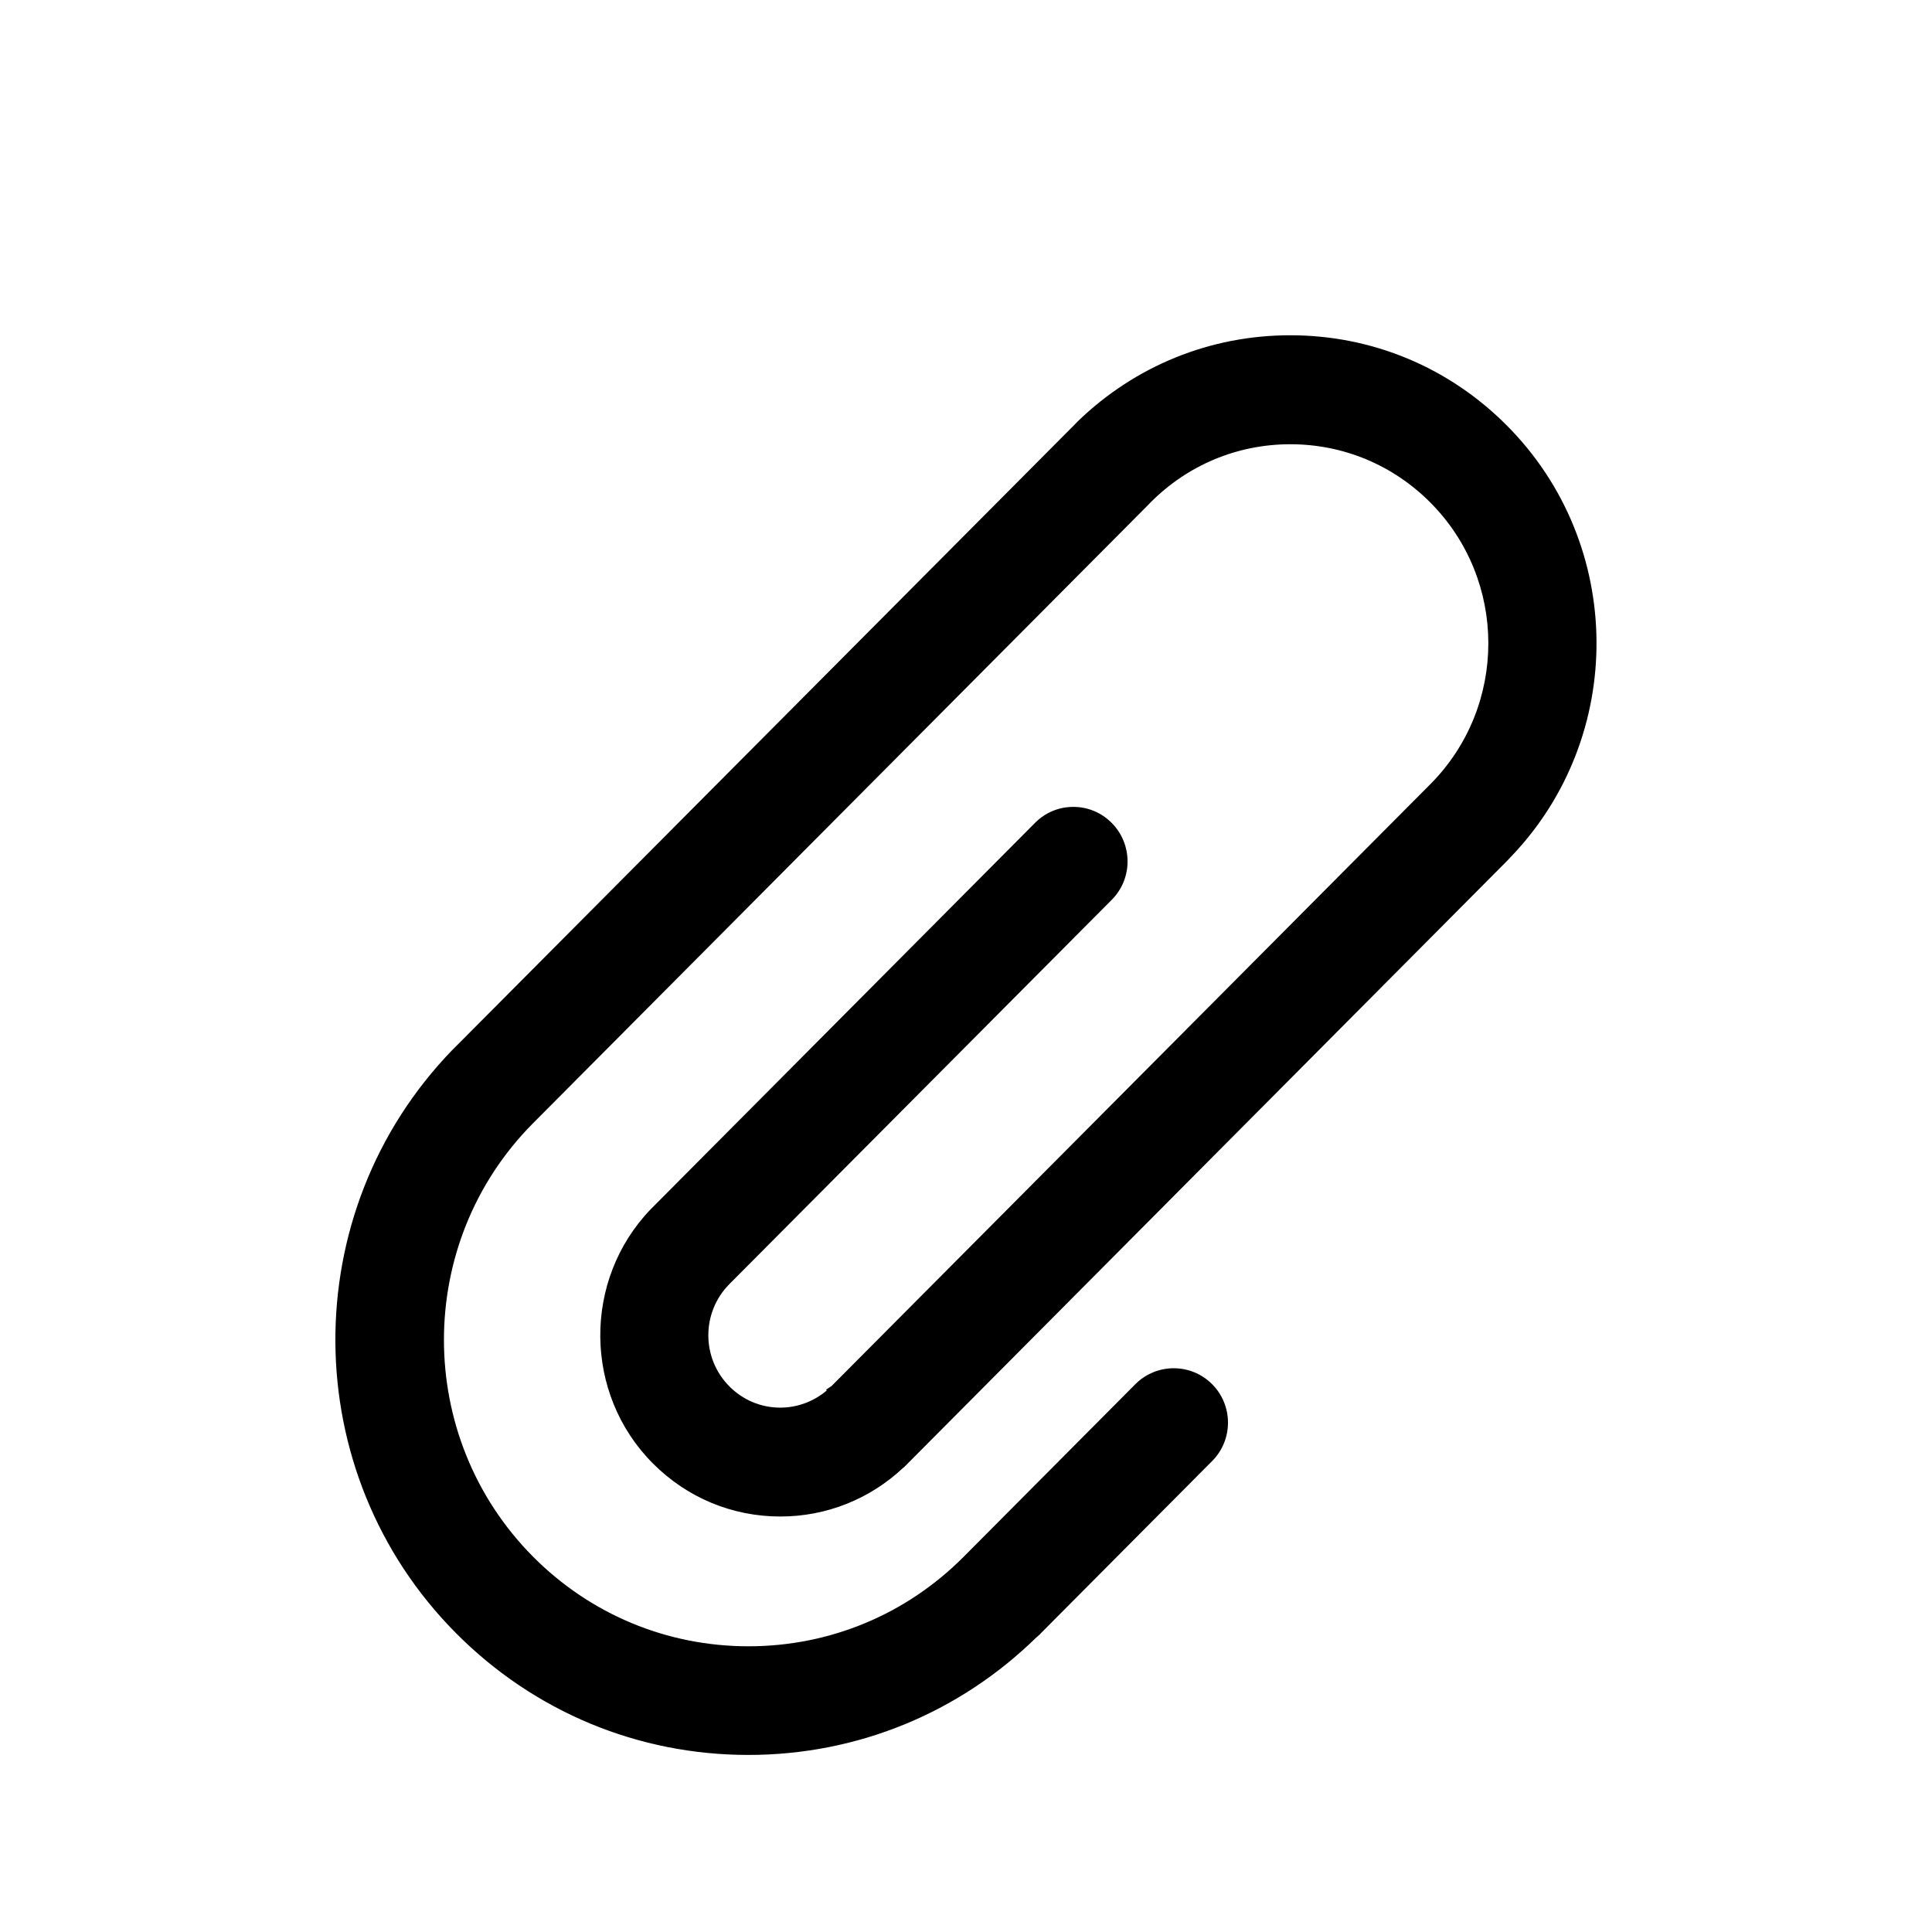 <svg version="1.1" id="图层_1" xmlns="http://www.w3.org/2000/svg" xmlns:xlink="http://www.w3.org/1999/xlink" x="0px" y="0px" viewBox="0 0 17 17" style="enable-background:new 0 0 17 17;" xml:space="preserve">
<desc>Created with Sketch.</desc>
<g id="Page-1">
	<g id="附件-修正版">
		<g id="Combined-Shape">
			<path d="M6.383,11.264c-0.267,0.268-0.267,0.703,0,0.971c0.267,0.268,0.699,0.268,0.966,0l5.273-5.301l0.604,0.607
				l-5.274,5.302l-0.604-0.607l0.001-0.001l0.604,0.607c-0.6,0.603-1.573,0.603-2.173,0c-0.594-0.597-0.6-1.562-0.017-2.167l0,0
				l3.381-3.399c0.167-0.168,0.437-0.168,0.604,0s0.167,0.439,0,0.607L6.383,11.264L6.383,11.264z M9.483,3.779l0.604,0.607
				l-5.432,5.46L4.051,9.239L9.483,3.779z M9.483,3.779c1.033-1.039,2.709-1.039,3.742,0s1.033,2.723,0,3.762l-0.604-0.607
				c0.7-0.704,0.7-1.845,0-2.548c-0.7-0.704-1.835-0.704-2.535,0L9.483,3.779z M9.12,14.337c-1.4,1.407-3.67,1.407-5.07,0
				s-1.4-3.689,0-5.096l0.604,0.607c-1.067,1.072-1.067,2.811,0,3.883s2.796,1.072,3.863,0L9.12,14.337z M10.629,12.213
				c0.167,0.168,0.167,0.439,0,0.607L9.12,14.337L8.516,13.73l1.509-1.517C10.192,12.046,10.462,12.046,10.629,12.213z"></path>
			<path d="M6.585,15.442c-0.971,0-1.884-0.38-2.571-1.07c-1.406-1.413-1.417-3.705-0.034-5.133l0.032-0.032
				c0,0,0.001-0.001,0.002-0.002L4.05,9.169l5.398-5.425l0,0l0.035-0.036c0.505-0.489,1.167-0.758,1.87-0.758
				c0.721,0,1.397,0.282,1.906,0.794c1.04,1.044,1.052,2.737,0.035,3.796v0L13.26,7.576l-5.309,5.338L7.95,12.913
				c-0.295,0.278-0.678,0.431-1.084,0.431c-0.424,0-0.822-0.166-1.122-0.468c-0.609-0.611-0.617-1.614-0.018-2.236L9.108,7.24
				C9.197,7.15,9.317,7.1,9.444,7.1c0,0,0,0,0.001,0c0.127,0,0.247,0.05,0.337,0.141c0.186,0.187,0.186,0.491,0,0.677l-3.364,3.381
				c-0.247,0.249-0.247,0.652,0,0.9c0.119,0.12,0.278,0.187,0.447,0.187c0.152,0,0.295-0.054,0.41-0.151l-0.006-0.007l0.048-0.032
				l5.273-5.3c0.676-0.684,0.675-1.792-0.004-2.474c-0.329-0.331-0.767-0.513-1.232-0.513c-0.465,0-0.902,0.182-1.231,0.513
				l-0.035,0.036l-5.4,5.428c-1.043,1.051-1.042,2.76,0.002,3.811c0.506,0.509,1.18,0.789,1.896,0.789
				c0.716,0,1.389-0.28,1.895-0.789l1.51-1.518c0.186-0.186,0.488-0.186,0.674,0l0,0c0.187,0.187,0.187,0.491,0,0.678l-1.509,1.517
				c-0.001,0.002-0.003,0.003-0.004,0.005L9.12,14.408v-0.001C8.438,15.075,7.539,15.442,6.585,15.442z M4.05,9.312
				c-1.343,1.389-1.332,3.616,0.035,4.99c0.667,0.671,1.555,1.041,2.5,1.041c0.928,0,1.801-0.357,2.465-1.006l-0.534-0.536
				c-0.521,0.506-1.204,0.784-1.93,0.784c-0.743,0-1.442-0.291-1.968-0.819c-1.072-1.078-1.084-2.826-0.035-3.919L4.05,9.312z
				 M8.586,13.73l0.534,0.535l1.474-1.48c0.146-0.148,0.146-0.389,0-0.537c-0.146-0.146-0.387-0.146-0.533,0L8.586,13.73z
				 M9.445,7.2C9.444,7.2,9.444,7.2,9.445,7.2c-0.102,0-0.195,0.04-0.267,0.111L5.798,10.71c-0.562,0.582-0.554,1.522,0.017,2.096
				c0.281,0.282,0.654,0.438,1.051,0.438c0.379,0,0.737-0.142,1.014-0.401l-0.533-0.536c-0.133,0.116-0.302,0.18-0.48,0.18
				c-0.196,0-0.38-0.076-0.519-0.216c-0.285-0.286-0.285-0.754,0-1.041l3.365-3.381c0.146-0.148,0.146-0.389,0-0.537
				C9.641,7.239,9.546,7.2,9.445,7.2z M7.419,12.234l0.533,0.536l5.202-5.23l-0.533-0.536L7.419,12.234z M4.121,9.239l0.533,0.535
				l5.362-5.389L9.483,3.85L4.121,9.239z M12.691,6.934l0.533,0.536c0.978-1.02,0.966-2.649-0.035-3.655
				c-0.49-0.493-1.143-0.765-1.836-0.765c-0.676,0-1.313,0.259-1.799,0.73l0.532,0.536c0.344-0.328,0.792-0.507,1.267-0.507
				c0.493,0,0.955,0.192,1.303,0.542C13.363,5.061,13.375,6.209,12.691,6.934z"></path>
		</g>
	</g>
</g>
</svg>